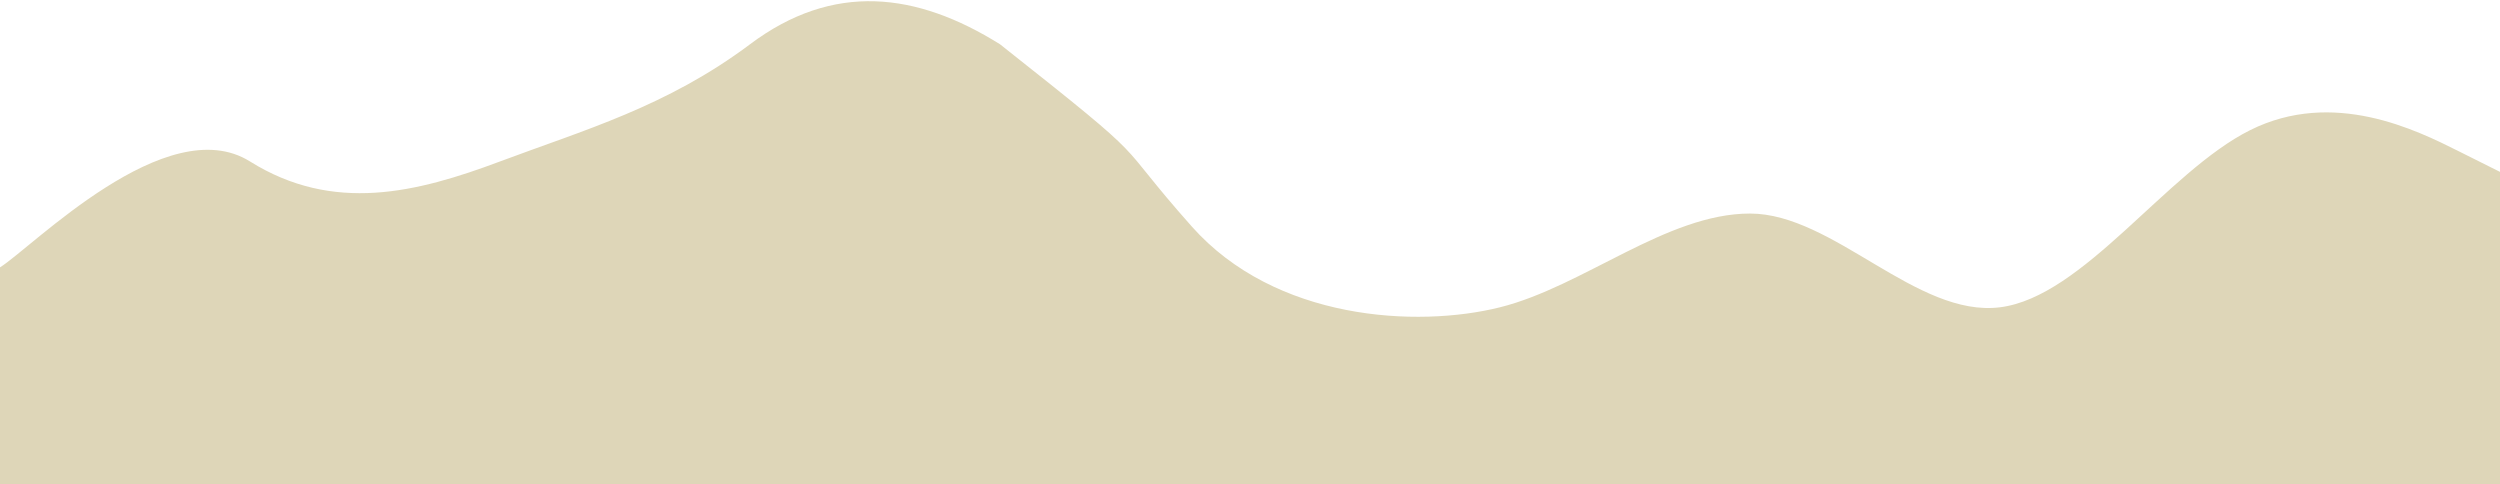 <svg width="1440" height="279" viewBox="0 0 1440 279" fill="none" xmlns="http://www.w3.org/2000/svg">
<path fill-rule="evenodd" clip-rule="evenodd" d="M0 154C18.5 142.5 96 63.002 144 93.002C192 123.002 240 111.002 288 93.002C336 75.002 384 61.5 432 25.5C480 -10.5 528 -4.5 576 25.5C669 99.002 638.5 76.501 686.5 130.5C734.5 184.5 816 189.001 864 177.001C912 165.001 960 123.002 1008 123.002C1056 123.002 1104 183.001 1152 177.001C1200 171.001 1248 99.002 1296 75.002C1344 51.002 1392 75.002 1416 87.002L1440 99.002V279H1416C1392 279 1344 279 1296 279C1248 279 1200 279 1152 279C1104 279 1056 279 1008 279C960 279 912 279 864 279C816 279 768 279 720 279C672 279 624 279 576 279C528 279 480 279 432 279C384 279 336 279 288 279C240 279 192 279 144 279C96 279 48 279 24 279H0V154Z" fill="#DED6B8"/>
</svg>
